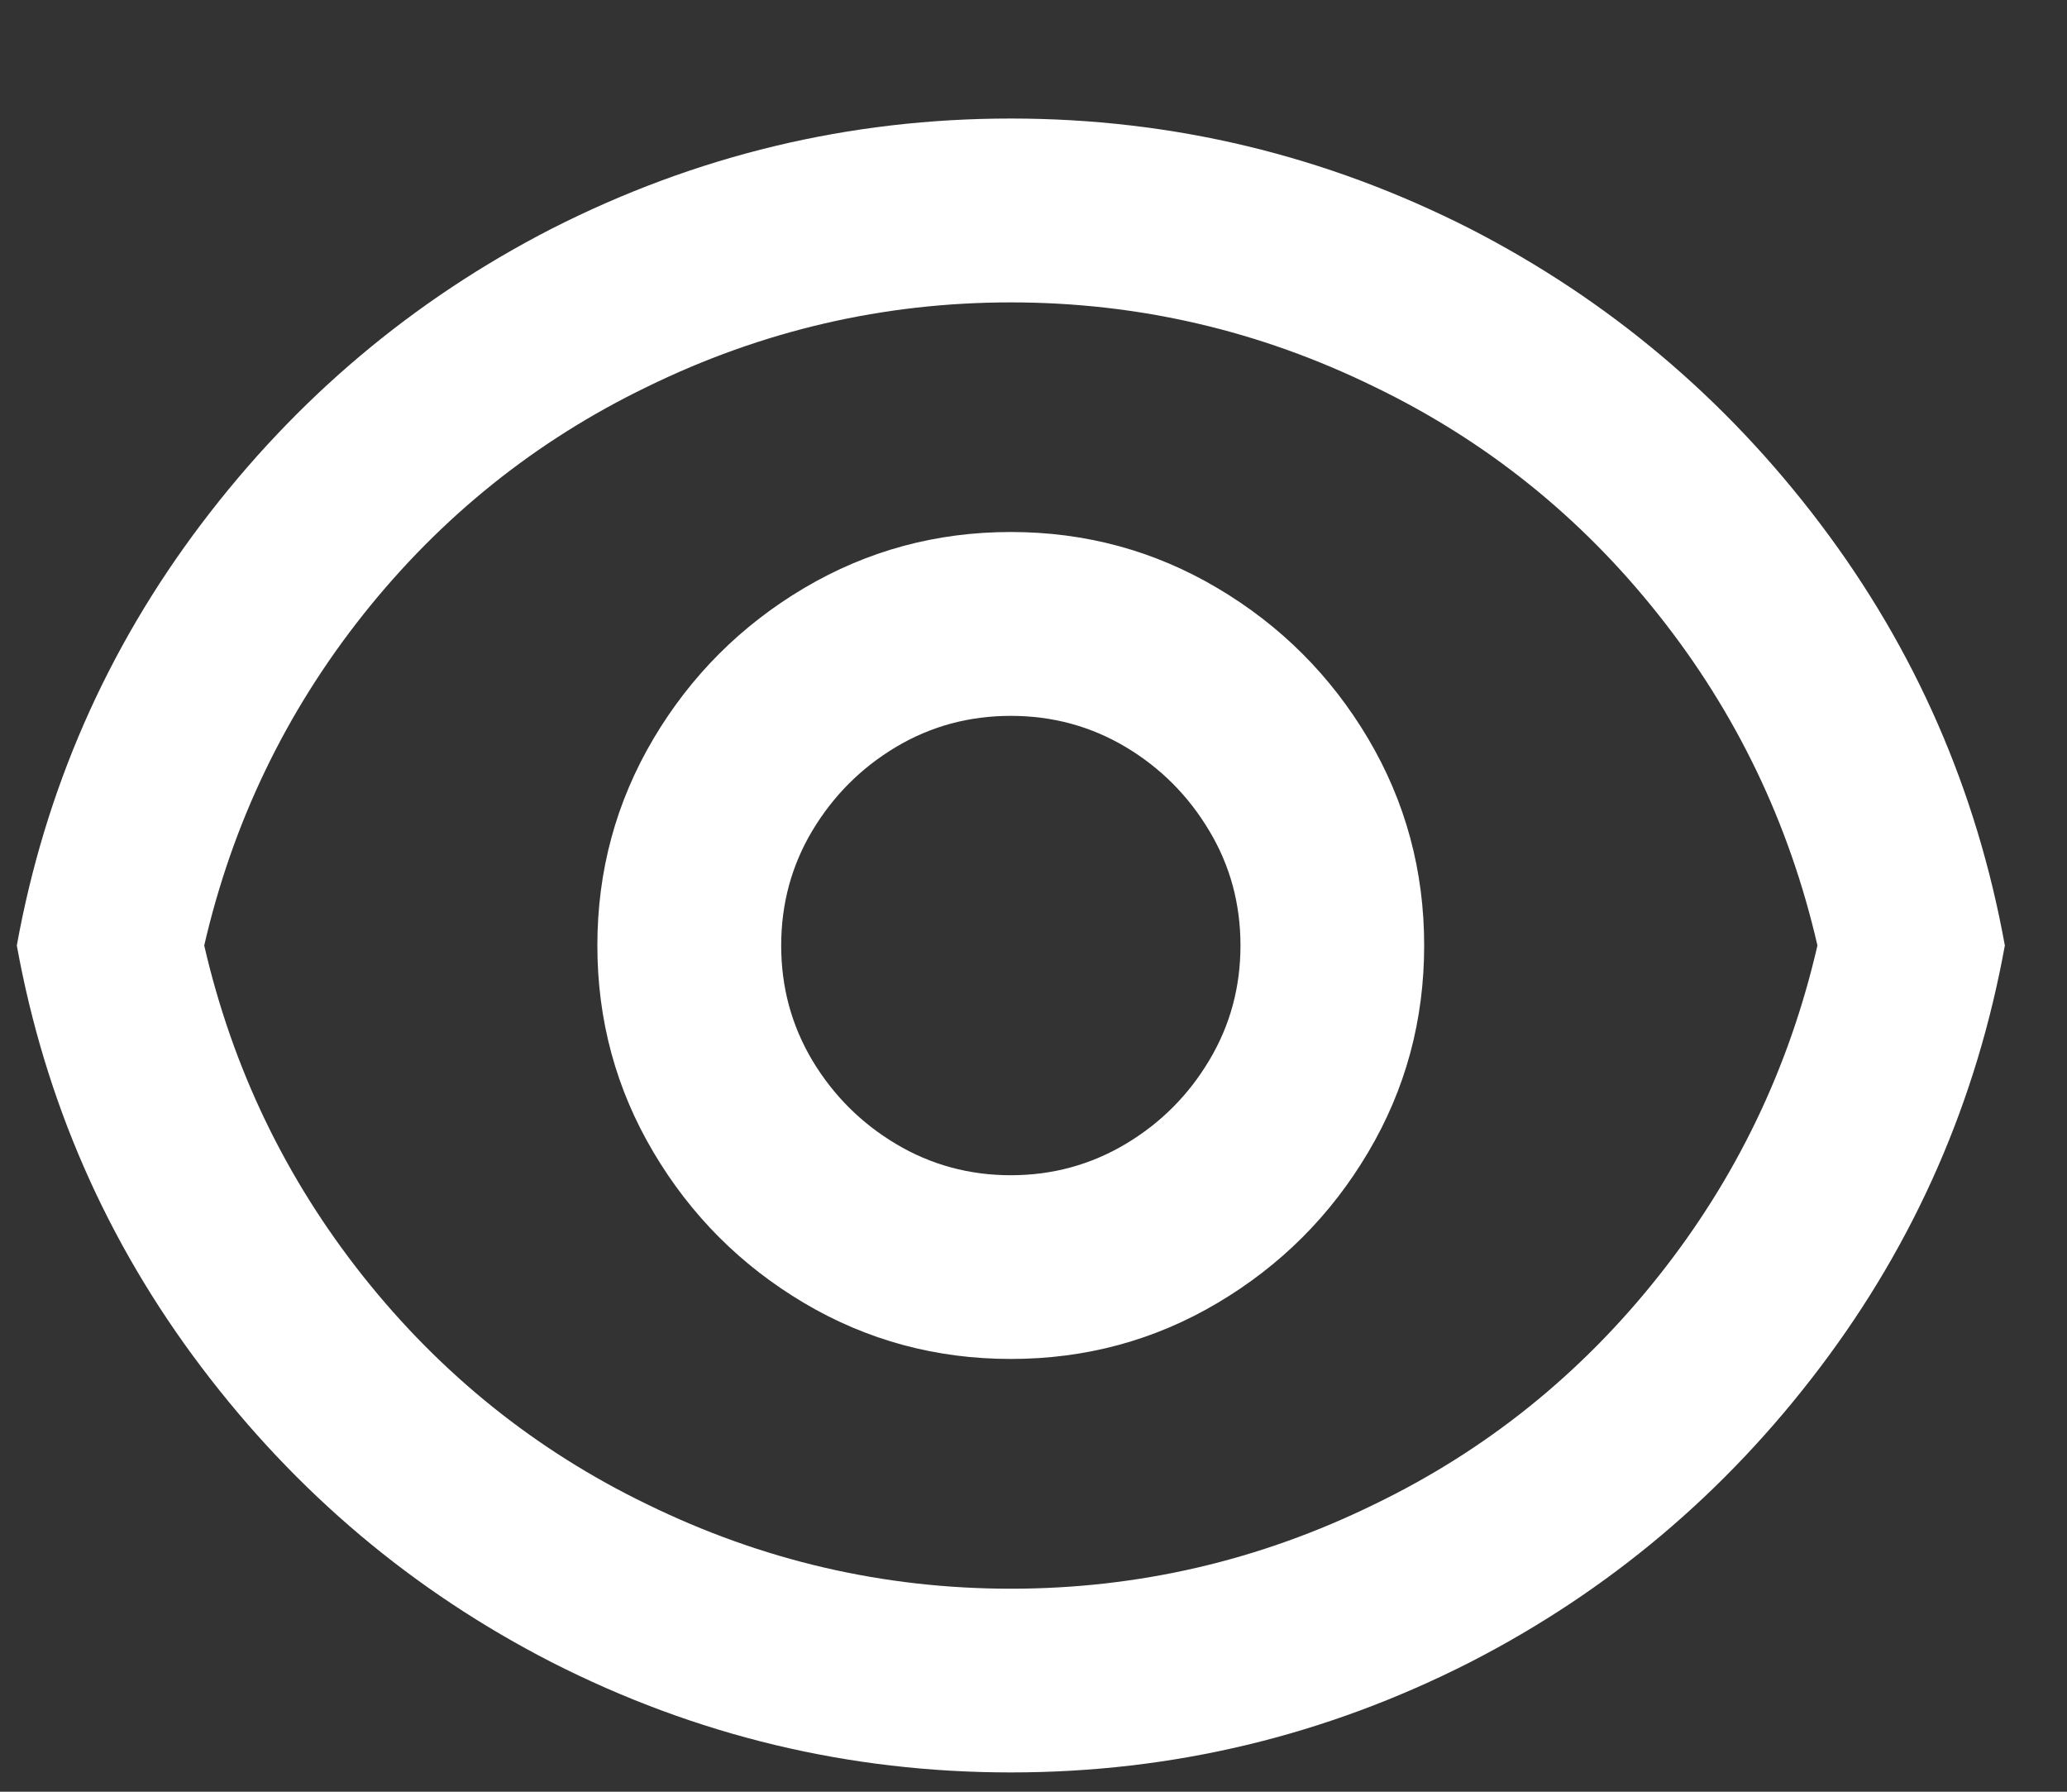<svg width="15" height="13" viewBox="0 0 15 13" fill="none" xmlns="http://www.w3.org/2000/svg">
<rect x="0" y="0" width="15" height="13" fill="#333333" stroke="none"/>
<path d="M7.335 0.86C8.509 0.86 9.62 1.127 10.669 1.66C11.673 2.176 12.52 2.889 13.209 3.8C13.898 4.711 14.344 5.731 14.549 6.86C14.344 7.989 13.898 9.009 13.209 9.92C12.52 10.832 11.673 11.545 10.669 12.06C9.62 12.594 8.509 12.86 7.335 12.86C6.162 12.86 5.051 12.594 4.002 12.06C2.998 11.545 2.151 10.832 1.462 9.92C0.773 9.009 0.327 7.989 0.122 6.86C0.327 5.731 0.773 4.711 1.462 3.8C2.151 2.889 2.998 2.176 4.002 1.66C5.051 1.127 6.162 0.86 7.335 0.86ZM7.335 11.527C8.26 11.527 9.14 11.323 9.975 10.914C10.784 10.523 11.471 9.971 12.035 9.26C12.6 8.549 12.984 7.749 13.189 6.86C12.984 5.971 12.6 5.171 12.035 4.46C11.471 3.749 10.784 3.198 9.975 2.807C9.14 2.398 8.26 2.194 7.335 2.194C6.411 2.194 5.531 2.398 4.695 2.807C3.887 3.198 3.2 3.749 2.635 4.46C2.071 5.171 1.687 5.971 1.482 6.86C1.687 7.749 2.071 8.549 2.635 9.26C3.2 9.971 3.887 10.523 4.695 10.914C5.531 11.323 6.411 11.527 7.335 11.527ZM7.335 9.86C6.793 9.86 6.293 9.725 5.835 9.454C5.378 9.183 5.013 8.818 4.742 8.36C4.471 7.903 4.335 7.403 4.335 6.86C4.335 6.318 4.471 5.818 4.742 5.36C5.013 4.903 5.378 4.538 5.835 4.267C6.293 3.996 6.793 3.86 7.335 3.86C7.878 3.86 8.378 3.996 8.835 4.267C9.293 4.538 9.658 4.903 9.929 5.36C10.2 5.818 10.335 6.318 10.335 6.86C10.335 7.403 10.2 7.903 9.929 8.36C9.658 8.818 9.293 9.183 8.835 9.454C8.378 9.725 7.878 9.86 7.335 9.86ZM7.335 8.527C7.638 8.527 7.915 8.451 8.169 8.3C8.422 8.149 8.624 7.947 8.775 7.694C8.927 7.44 9.002 7.163 9.002 6.86C9.002 6.558 8.927 6.28 8.775 6.027C8.624 5.774 8.422 5.571 8.169 5.42C7.915 5.269 7.638 5.194 7.335 5.194C7.033 5.194 6.755 5.269 6.502 5.42C6.249 5.571 6.047 5.774 5.895 6.027C5.744 6.28 5.669 6.558 5.669 6.86C5.669 7.163 5.744 7.44 5.895 7.694C6.047 7.947 6.249 8.149 6.502 8.3C6.755 8.451 7.033 8.527 7.335 8.527Z" fill="white"/>
</svg>
